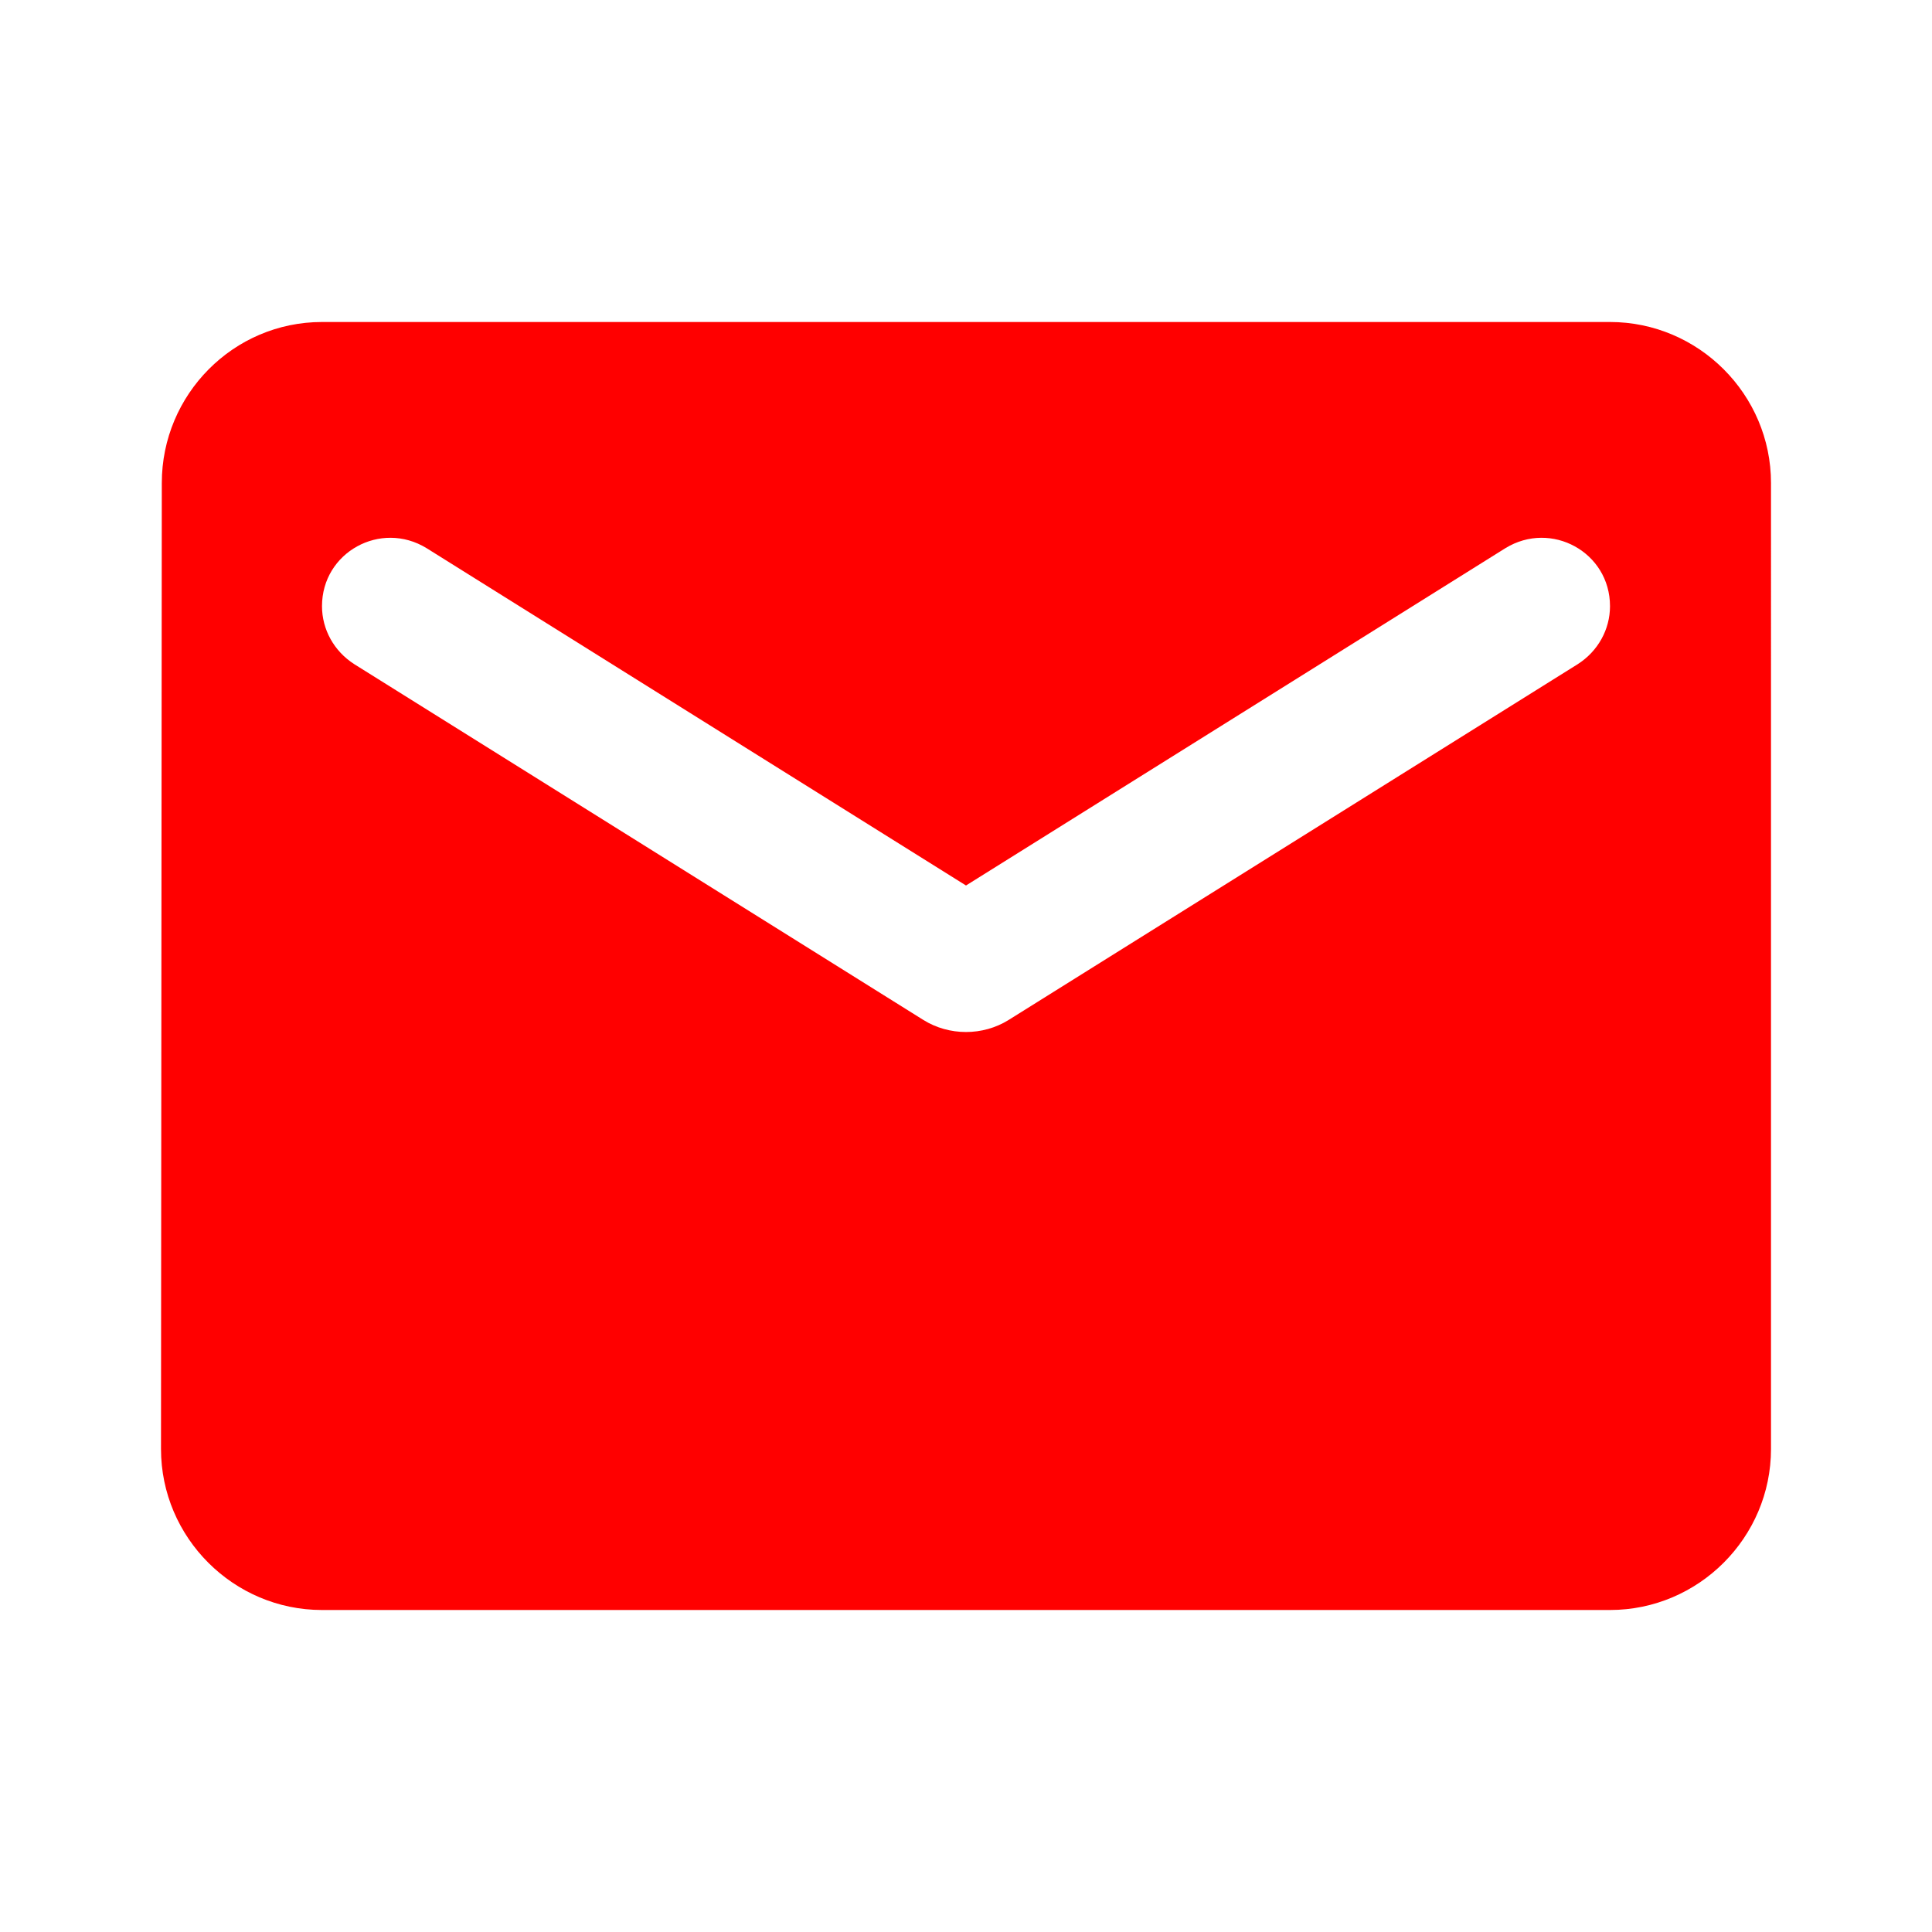<svg xmlns="http://www.w3.org/2000/svg" width="24" height="24" viewBox="0 0 24 24">
  <path
      fill="#FF000000"
      d="M20,4L4,4c-1.1,0 -1.99,0.9 -1.99,2L2,18c0,1.1 0.9,2 2,2h16c1.1,0 2,-0.9 2,-2L22,6c0,-1.1 -0.9,-2 -2,-2zM19.6,8.25l-7.07,4.42c-0.32,0.2 -0.74,0.2 -1.06,0L4.4,8.25c-0.25,-0.16 -0.4,-0.43 -0.4,-0.72 0,-0.67 0.73,-1.07 1.3,-0.72L12,11l6.7,-4.19c0.57,-0.35 1.3,0.05 1.3,0.72 0,0.29 -0.15,0.56 -0.4,0.72z"/>
</svg>
